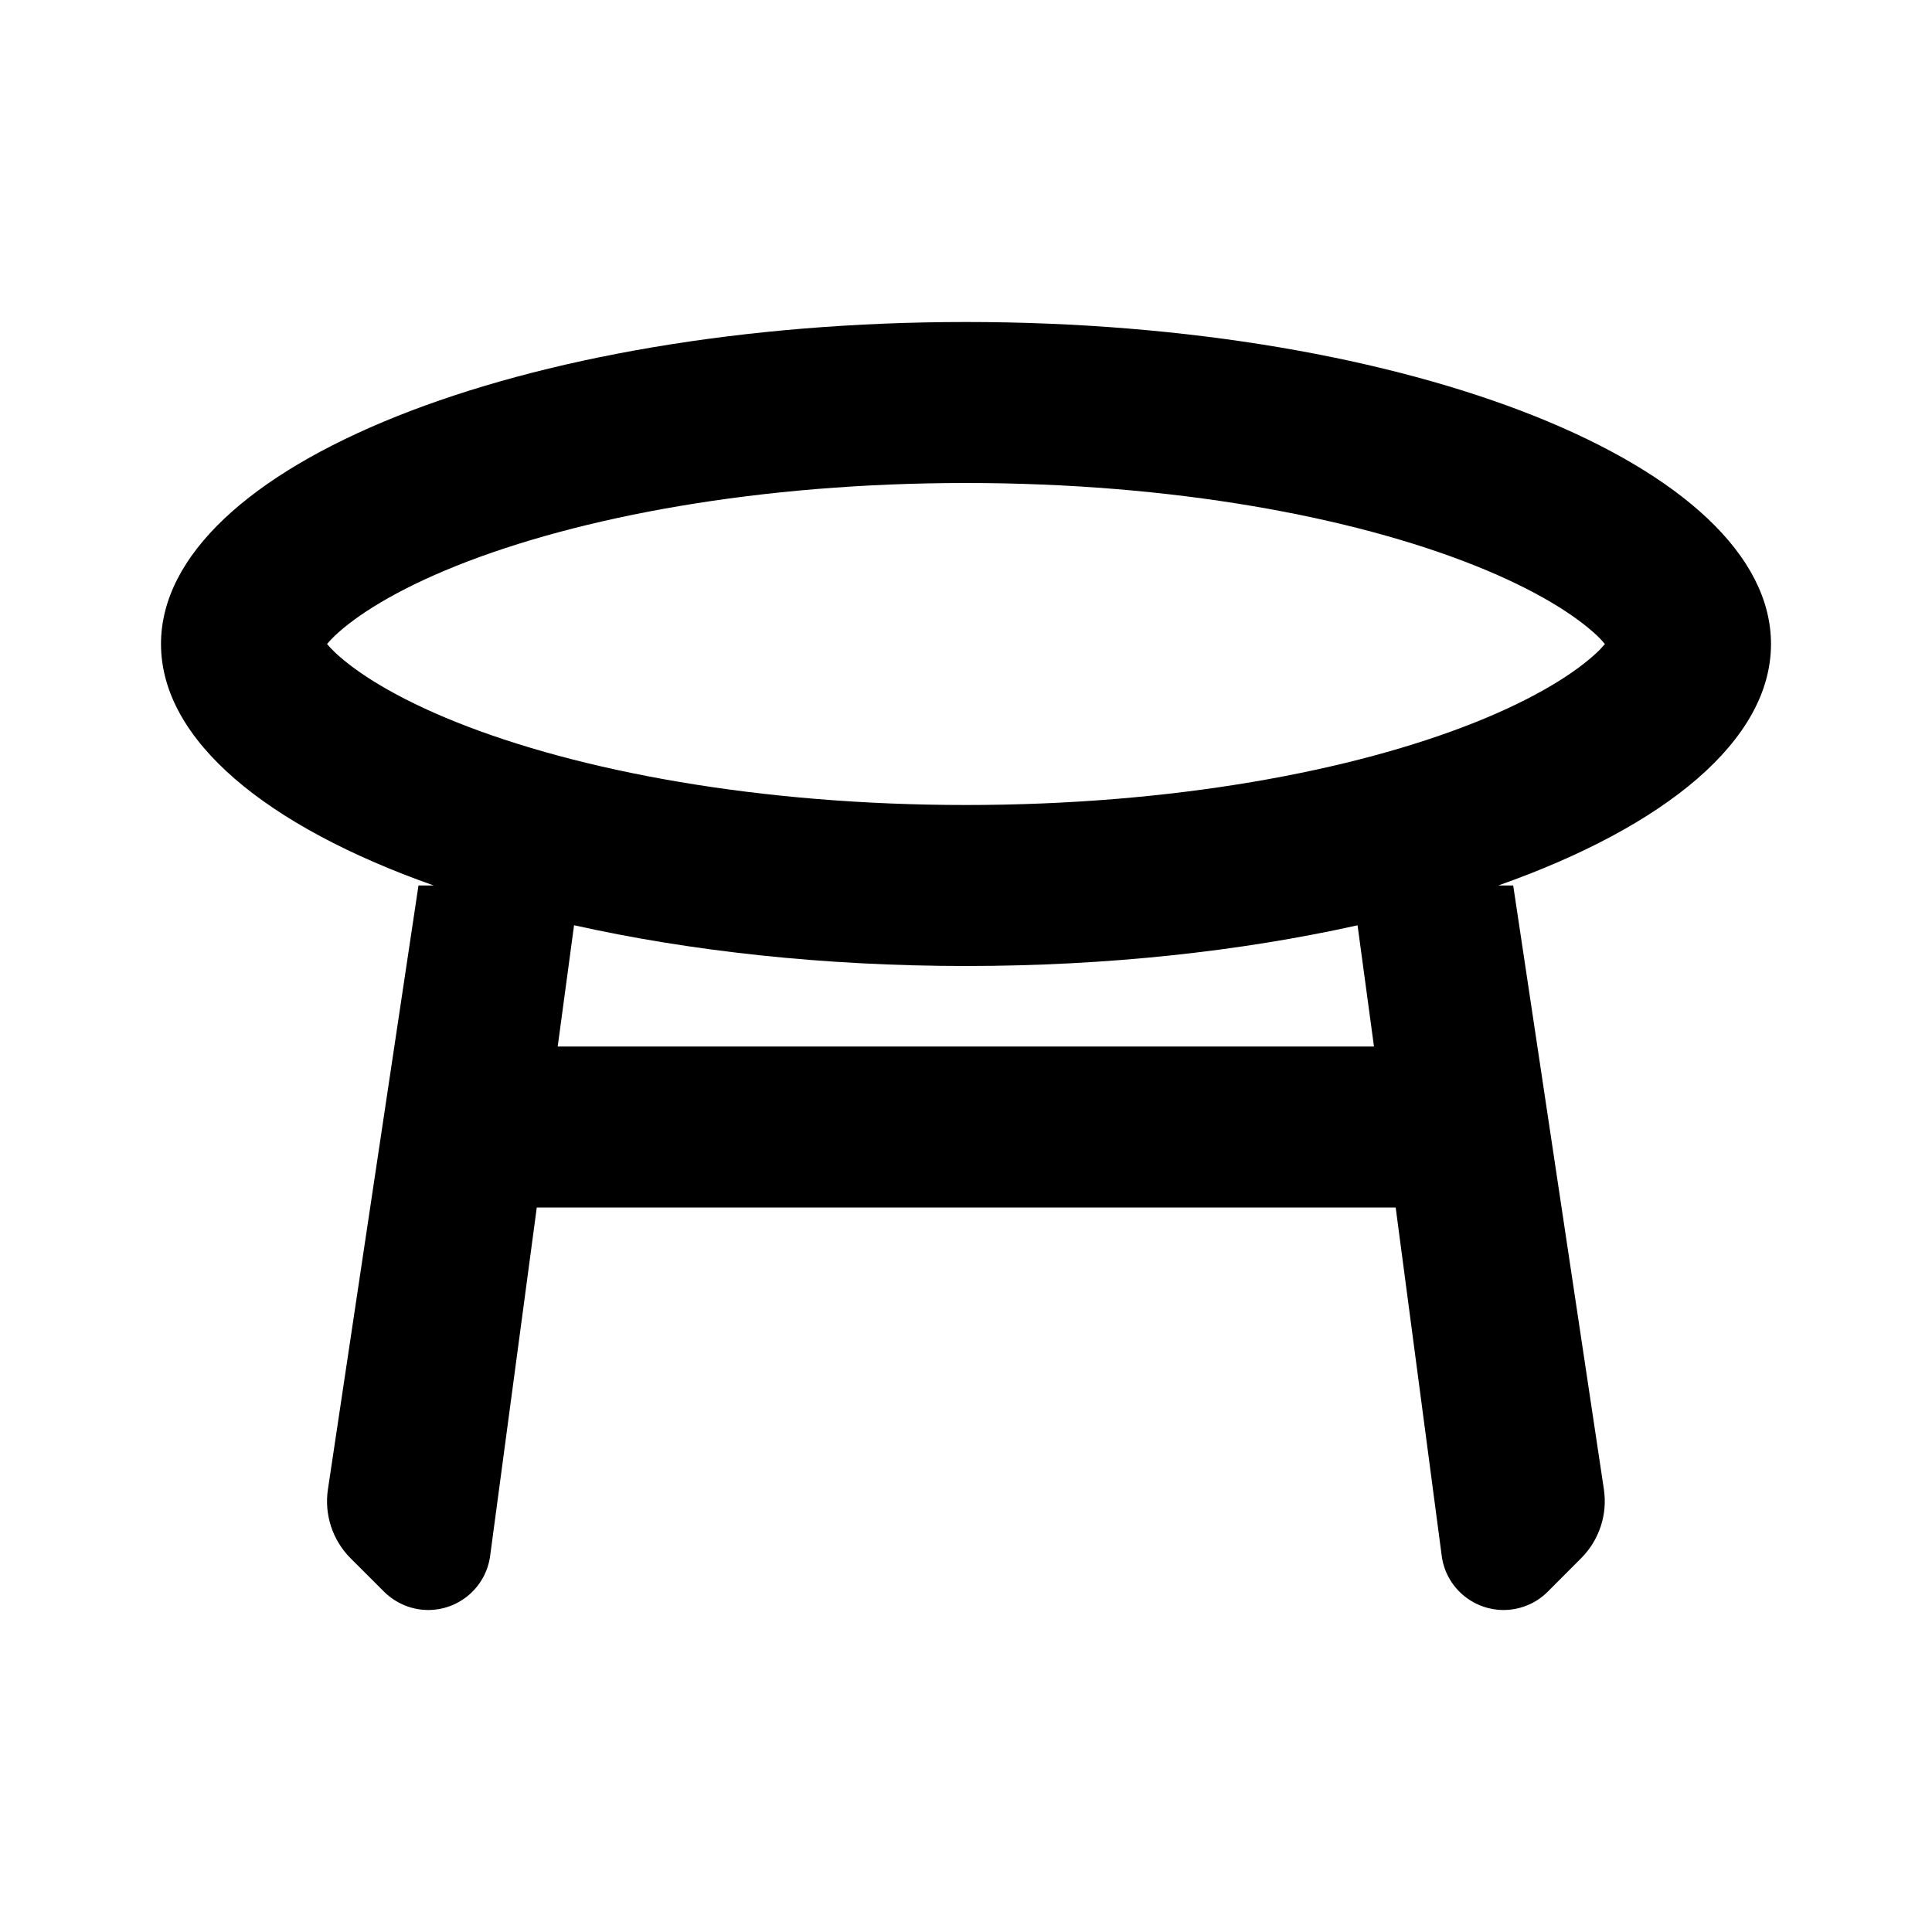 <svg width="30" height="30" viewBox="0 0 30 30" fill="none" xmlns="http://www.w3.org/2000/svg">
<path fill-rule="evenodd" clip-rule="evenodd" d="M15 5C21.904 5 27.5 7.239 27.5 10C27.5 11.494 25.861 12.834 23.264 13.75H23.497L24.905 23.126C24.964 23.518 24.832 23.915 24.552 24.196L24.032 24.717C23.851 24.898 23.604 25 23.347 25C22.862 24.999 22.45 24.64 22.387 24.159L21.672 18.75H8.335L7.611 24.159C7.547 24.64 7.135 25 6.649 25C6.393 25 6.146 24.897 5.964 24.716L5.443 24.196C5.163 23.915 5.033 23.518 5.092 23.126L6.498 13.75H6.736C4.139 12.834 2.5 11.494 2.5 10C2.5 7.239 8.096 5 15 5ZM8.66 16.25H21.335L21.08 14.368C19.28 14.769 17.207 15 15 15C12.79 15 10.715 14.769 8.914 14.367L8.66 16.25ZM15 7.5C11.785 7.5 8.989 8.026 7.09 8.785C6.133 9.168 5.527 9.562 5.2 9.871C5.148 9.92 5.109 9.964 5.078 10C5.109 10.036 5.148 10.08 5.2 10.129C5.527 10.438 6.133 10.832 7.09 11.215C8.989 11.974 11.785 12.5 15 12.5C18.215 12.5 21.011 11.974 22.91 11.215C23.867 10.832 24.473 10.438 24.8 10.129C24.852 10.08 24.89 10.036 24.921 10C24.89 9.964 24.852 9.92 24.8 9.871C24.473 9.562 23.867 9.168 22.91 8.785C21.011 8.026 18.215 7.5 15 7.5Z" fill="black"/>
</svg>
